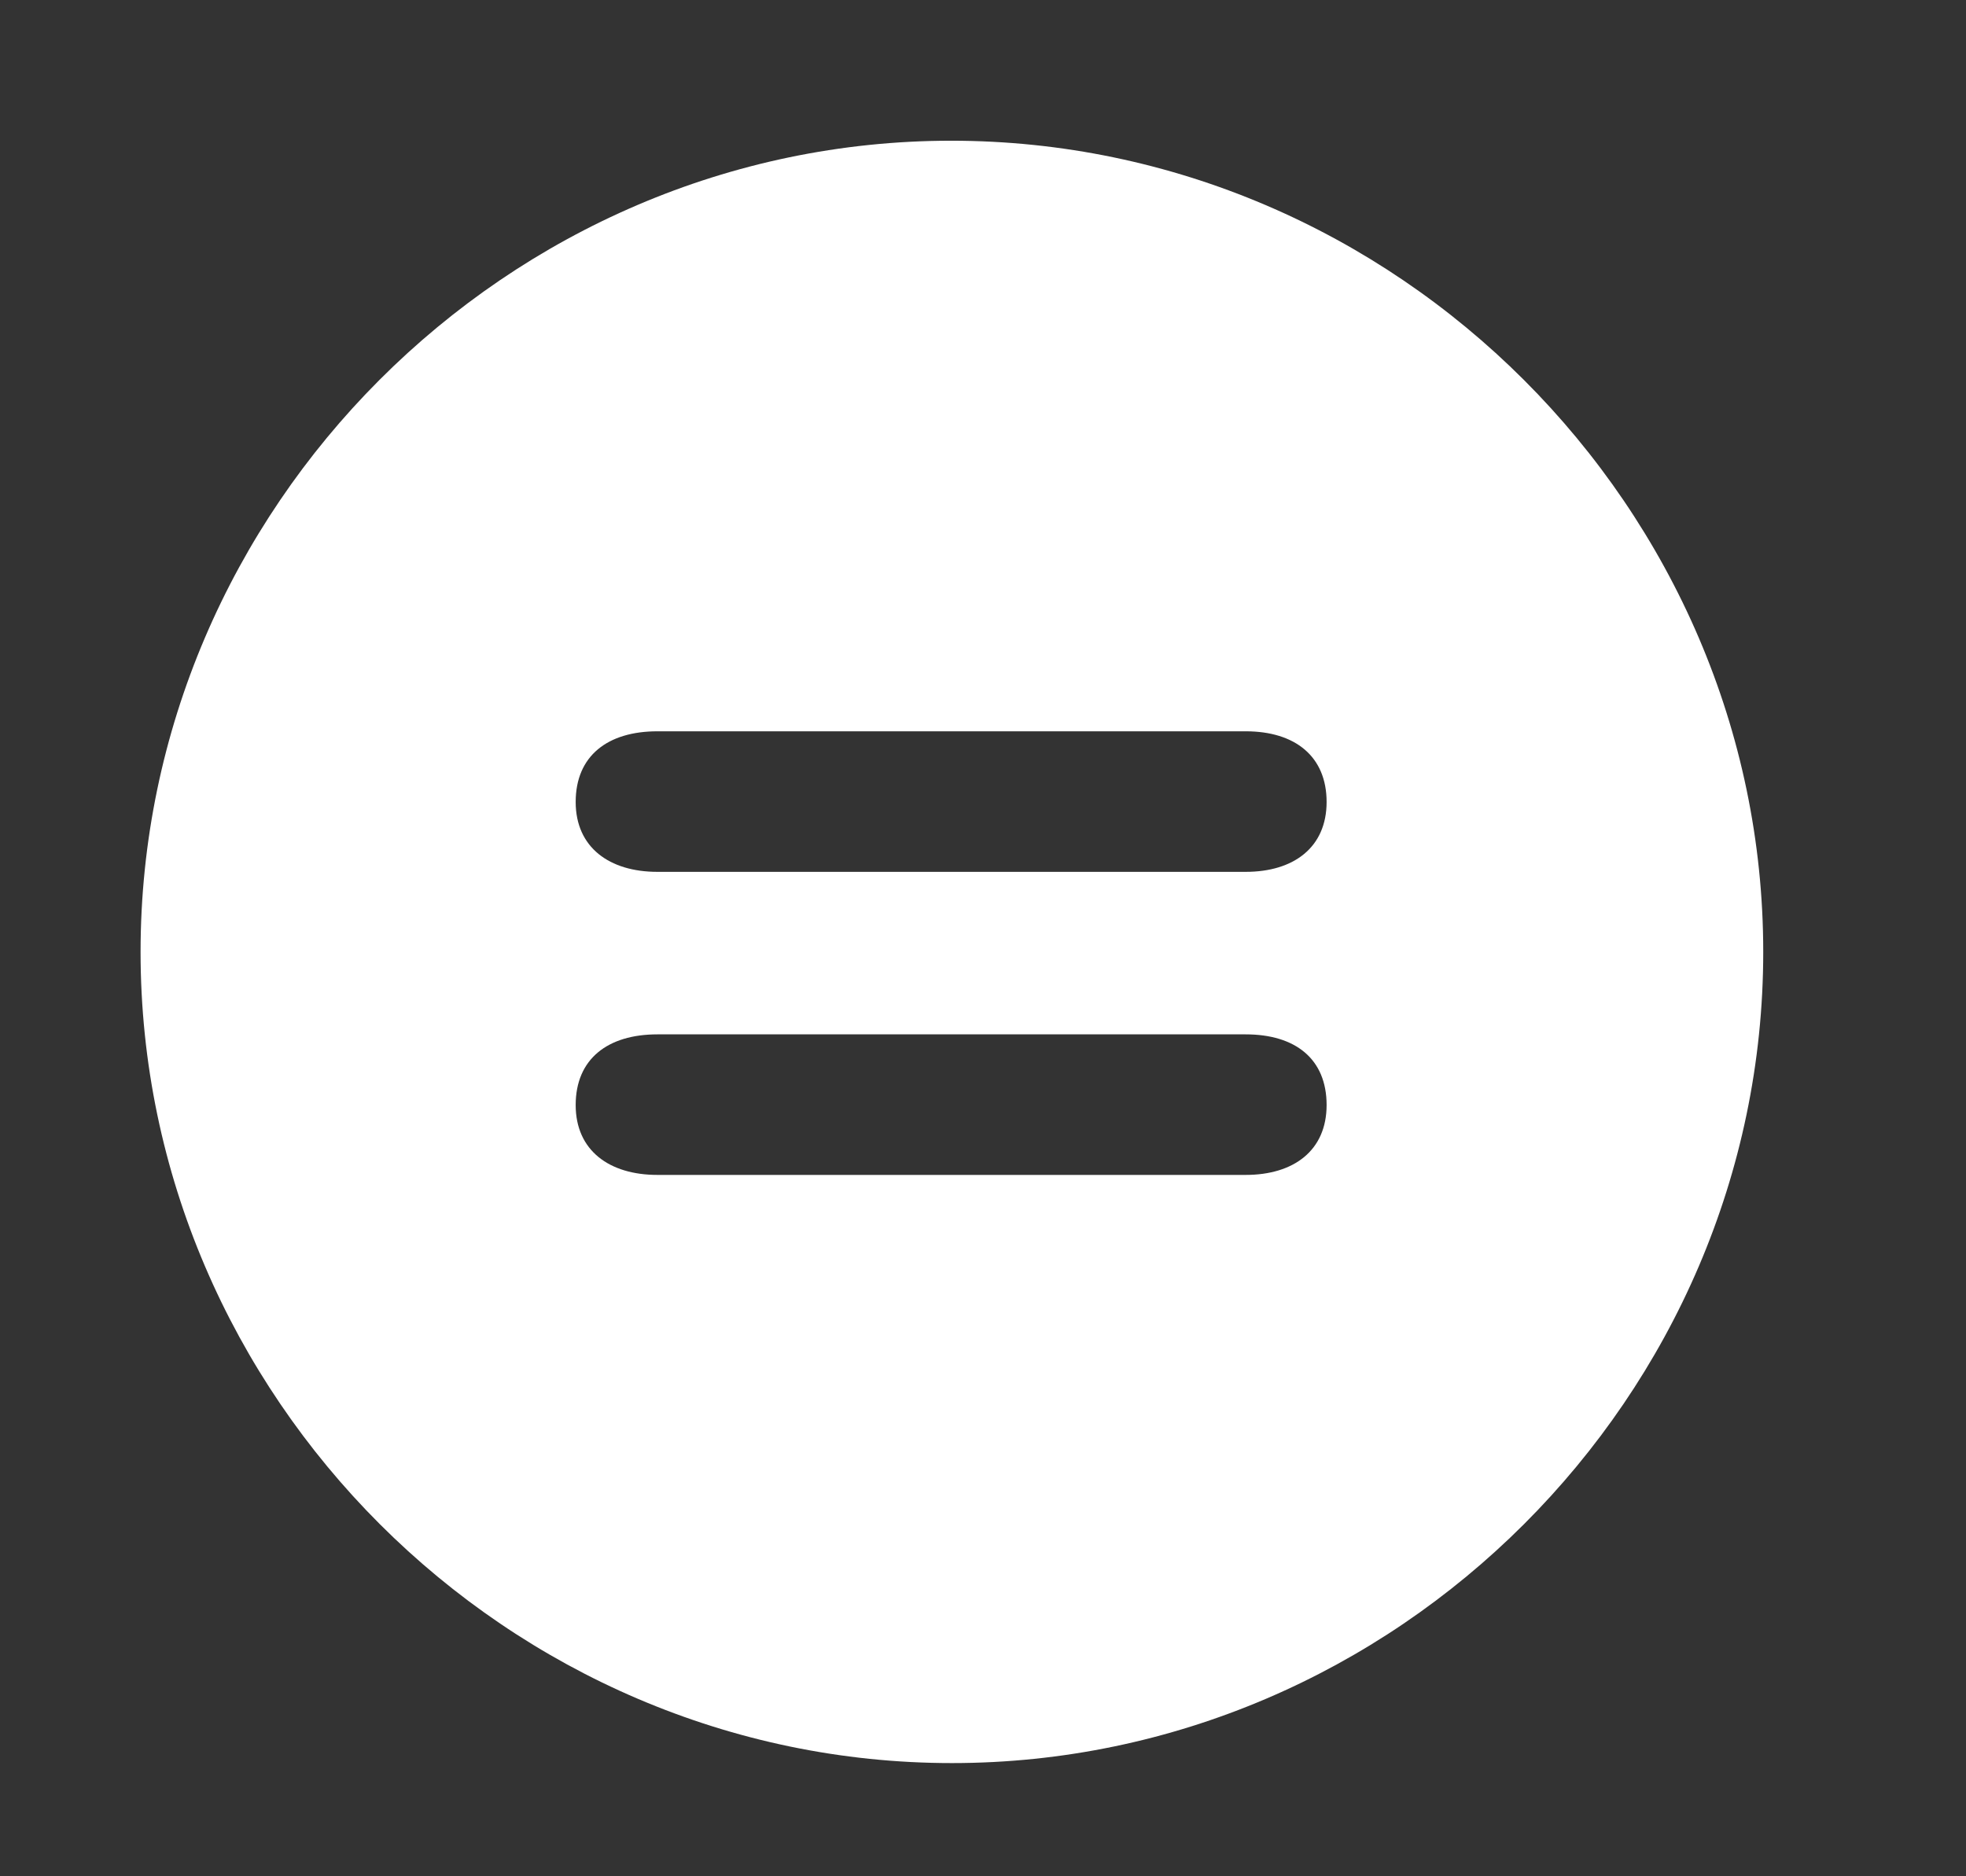 <svg width="22" height="21" viewBox="0 0 22 21" fill="none" xmlns="http://www.w3.org/2000/svg">
<rect x="0" y="0" width="22" height="21" fill="#333333" stroke="none"/>
<path d="M10.652 19.733C5.687 19.733 1.573 15.629 1.573 10.654C1.573 5.688 5.678 1.575 10.644 1.575C15.618 1.575 19.731 5.688 19.731 10.654C19.731 15.629 15.618 19.733 10.652 19.733ZM7.356 9.758H13.94C14.476 9.758 14.845 9.485 14.845 8.976C14.845 8.466 14.493 8.185 13.94 8.185H7.356C6.803 8.185 6.442 8.457 6.442 8.976C6.442 9.485 6.82 9.758 7.356 9.758ZM7.356 13.15H13.94C14.476 13.15 14.845 12.878 14.845 12.368C14.845 11.85 14.493 11.577 13.94 11.577H7.356C6.803 11.577 6.442 11.85 6.442 12.368C6.442 12.878 6.82 13.15 7.356 13.15Z" fill="white" style="fill:white;fill:white;fill-opacity:1;"/>
</svg>
